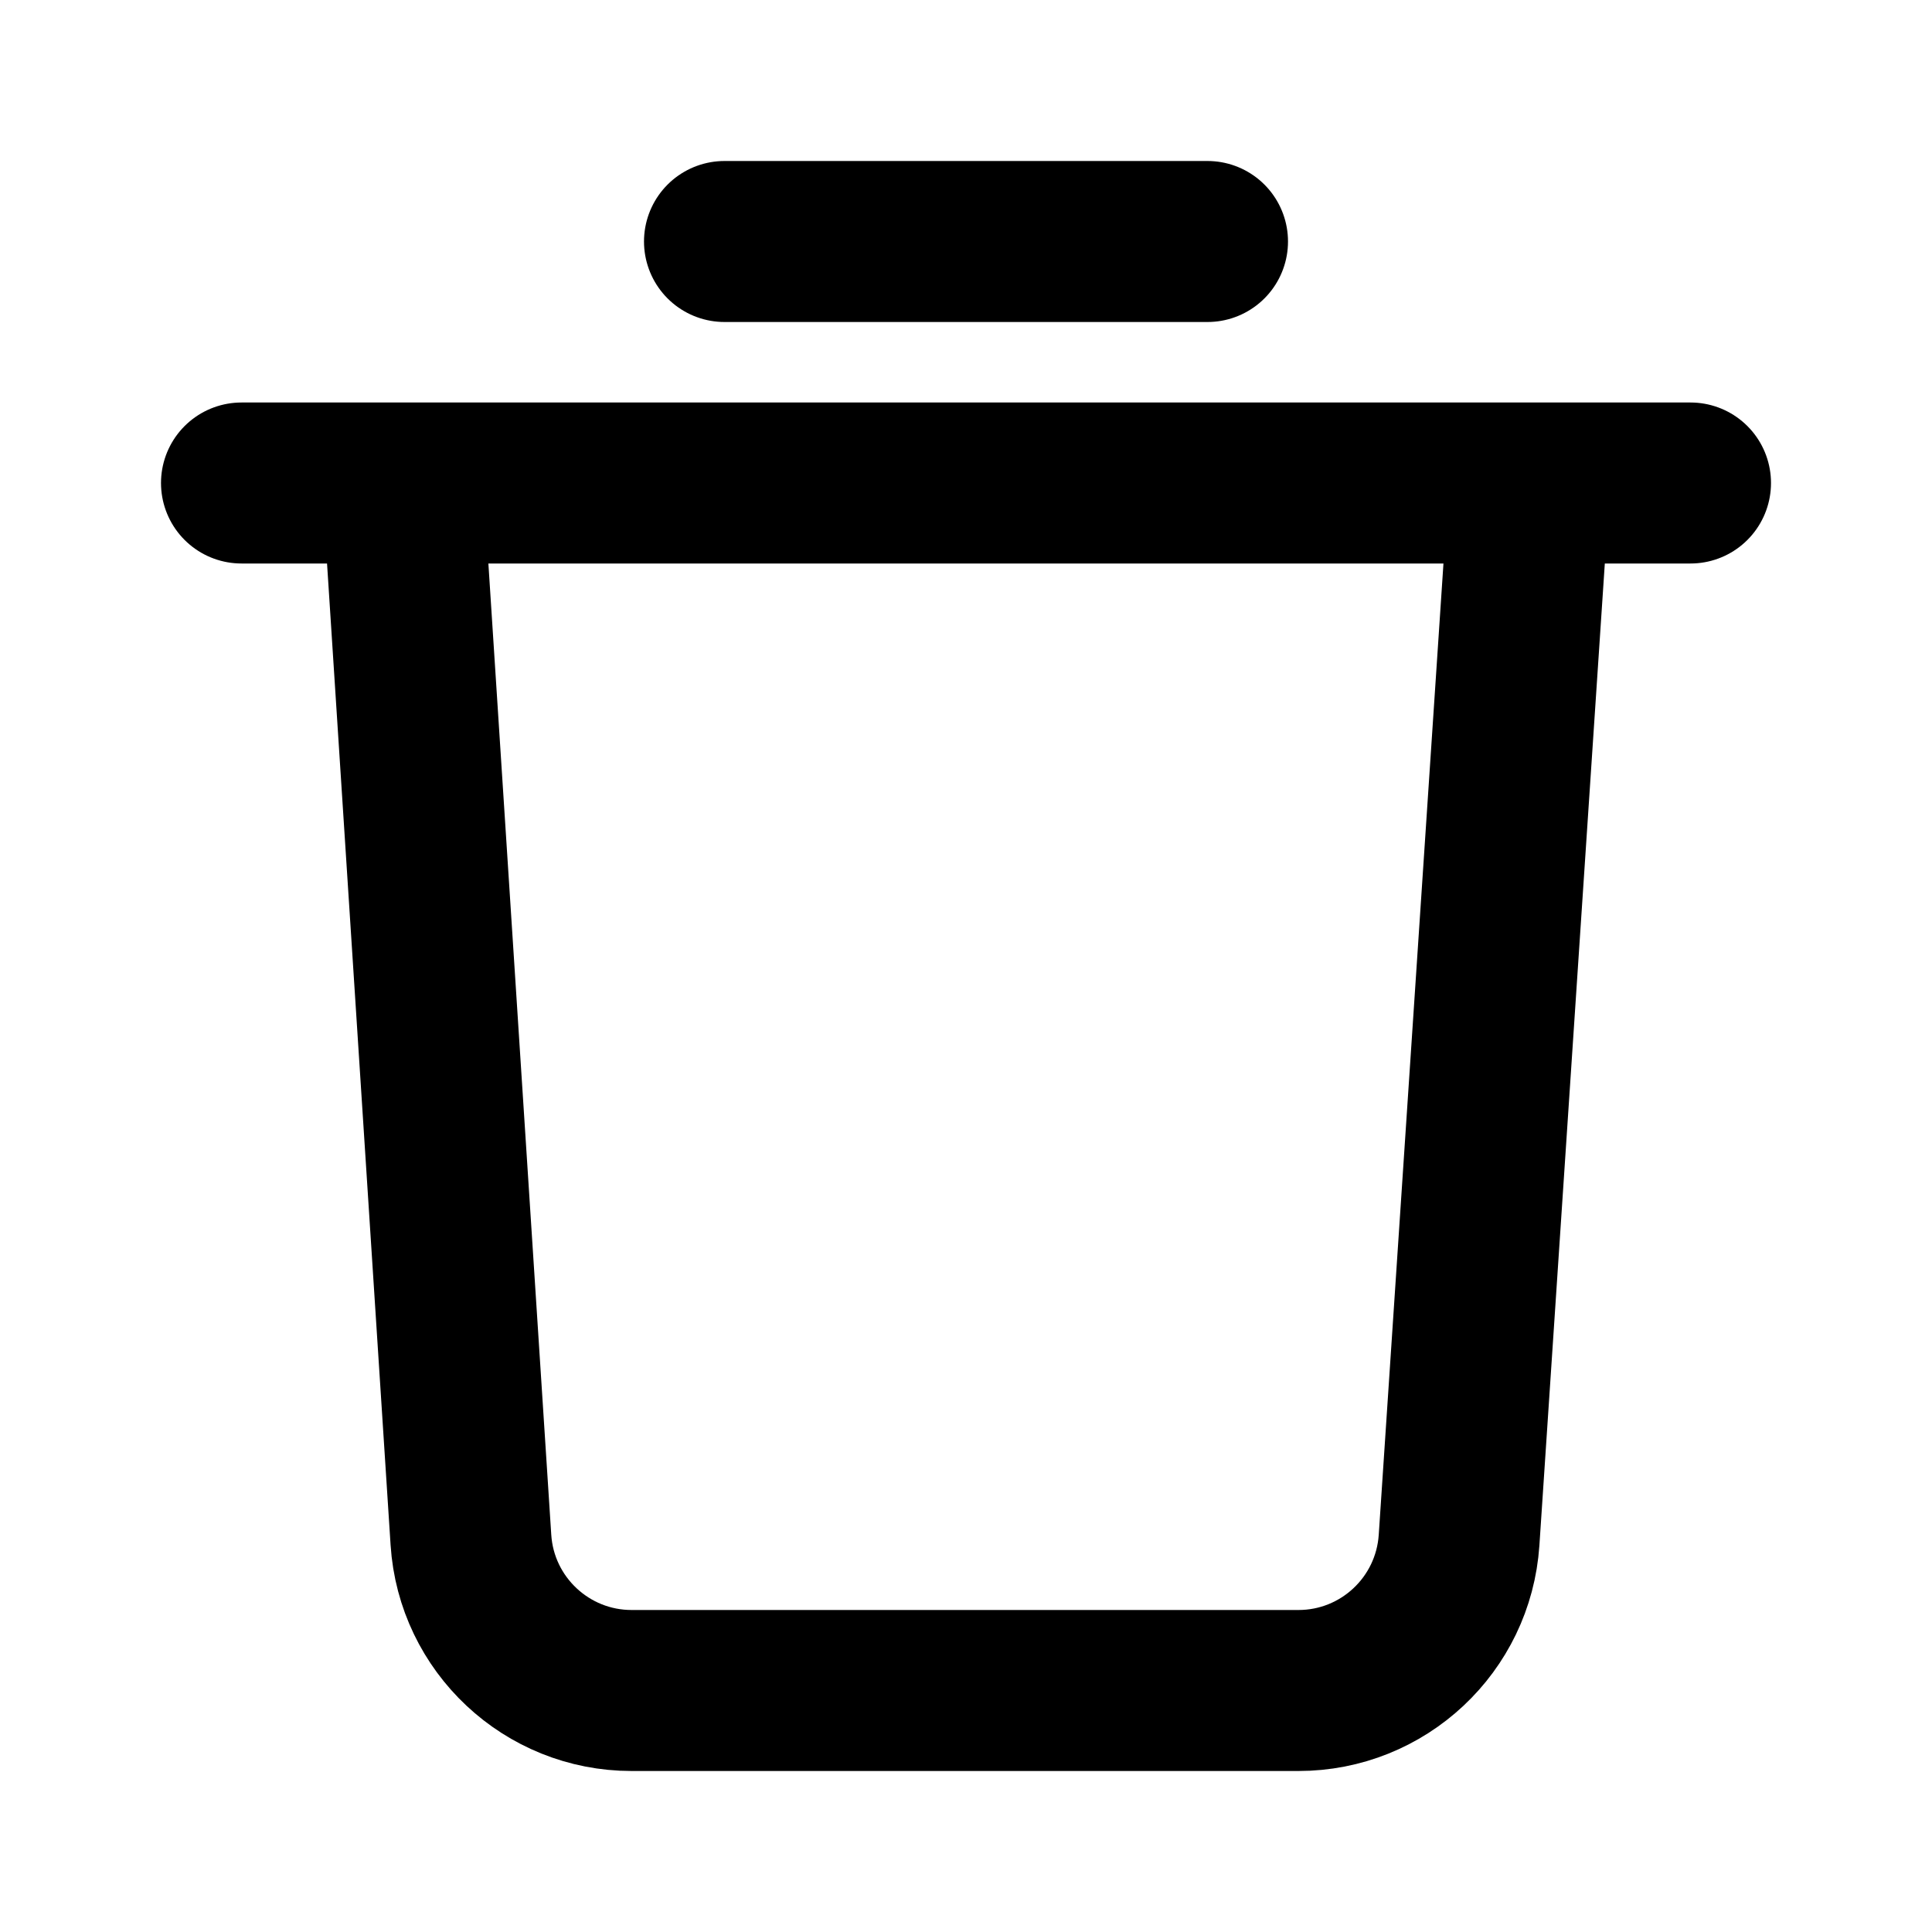 <svg width="24" height="24" viewBox="0 0 24 24" fill="none" xmlns="http://www.w3.org/2000/svg">
<path d="M9 3H15M3 6H21M5 6H19L18.125 19.133C18.054 20.184 17.182 21 16.129 21L7.846 21C6.792 21 5.918 20.181 5.85 19.129L5 6Z" stroke="black" stroke-width="2" stroke-linecap="round" stroke-linejoin="round"/>
</svg>
